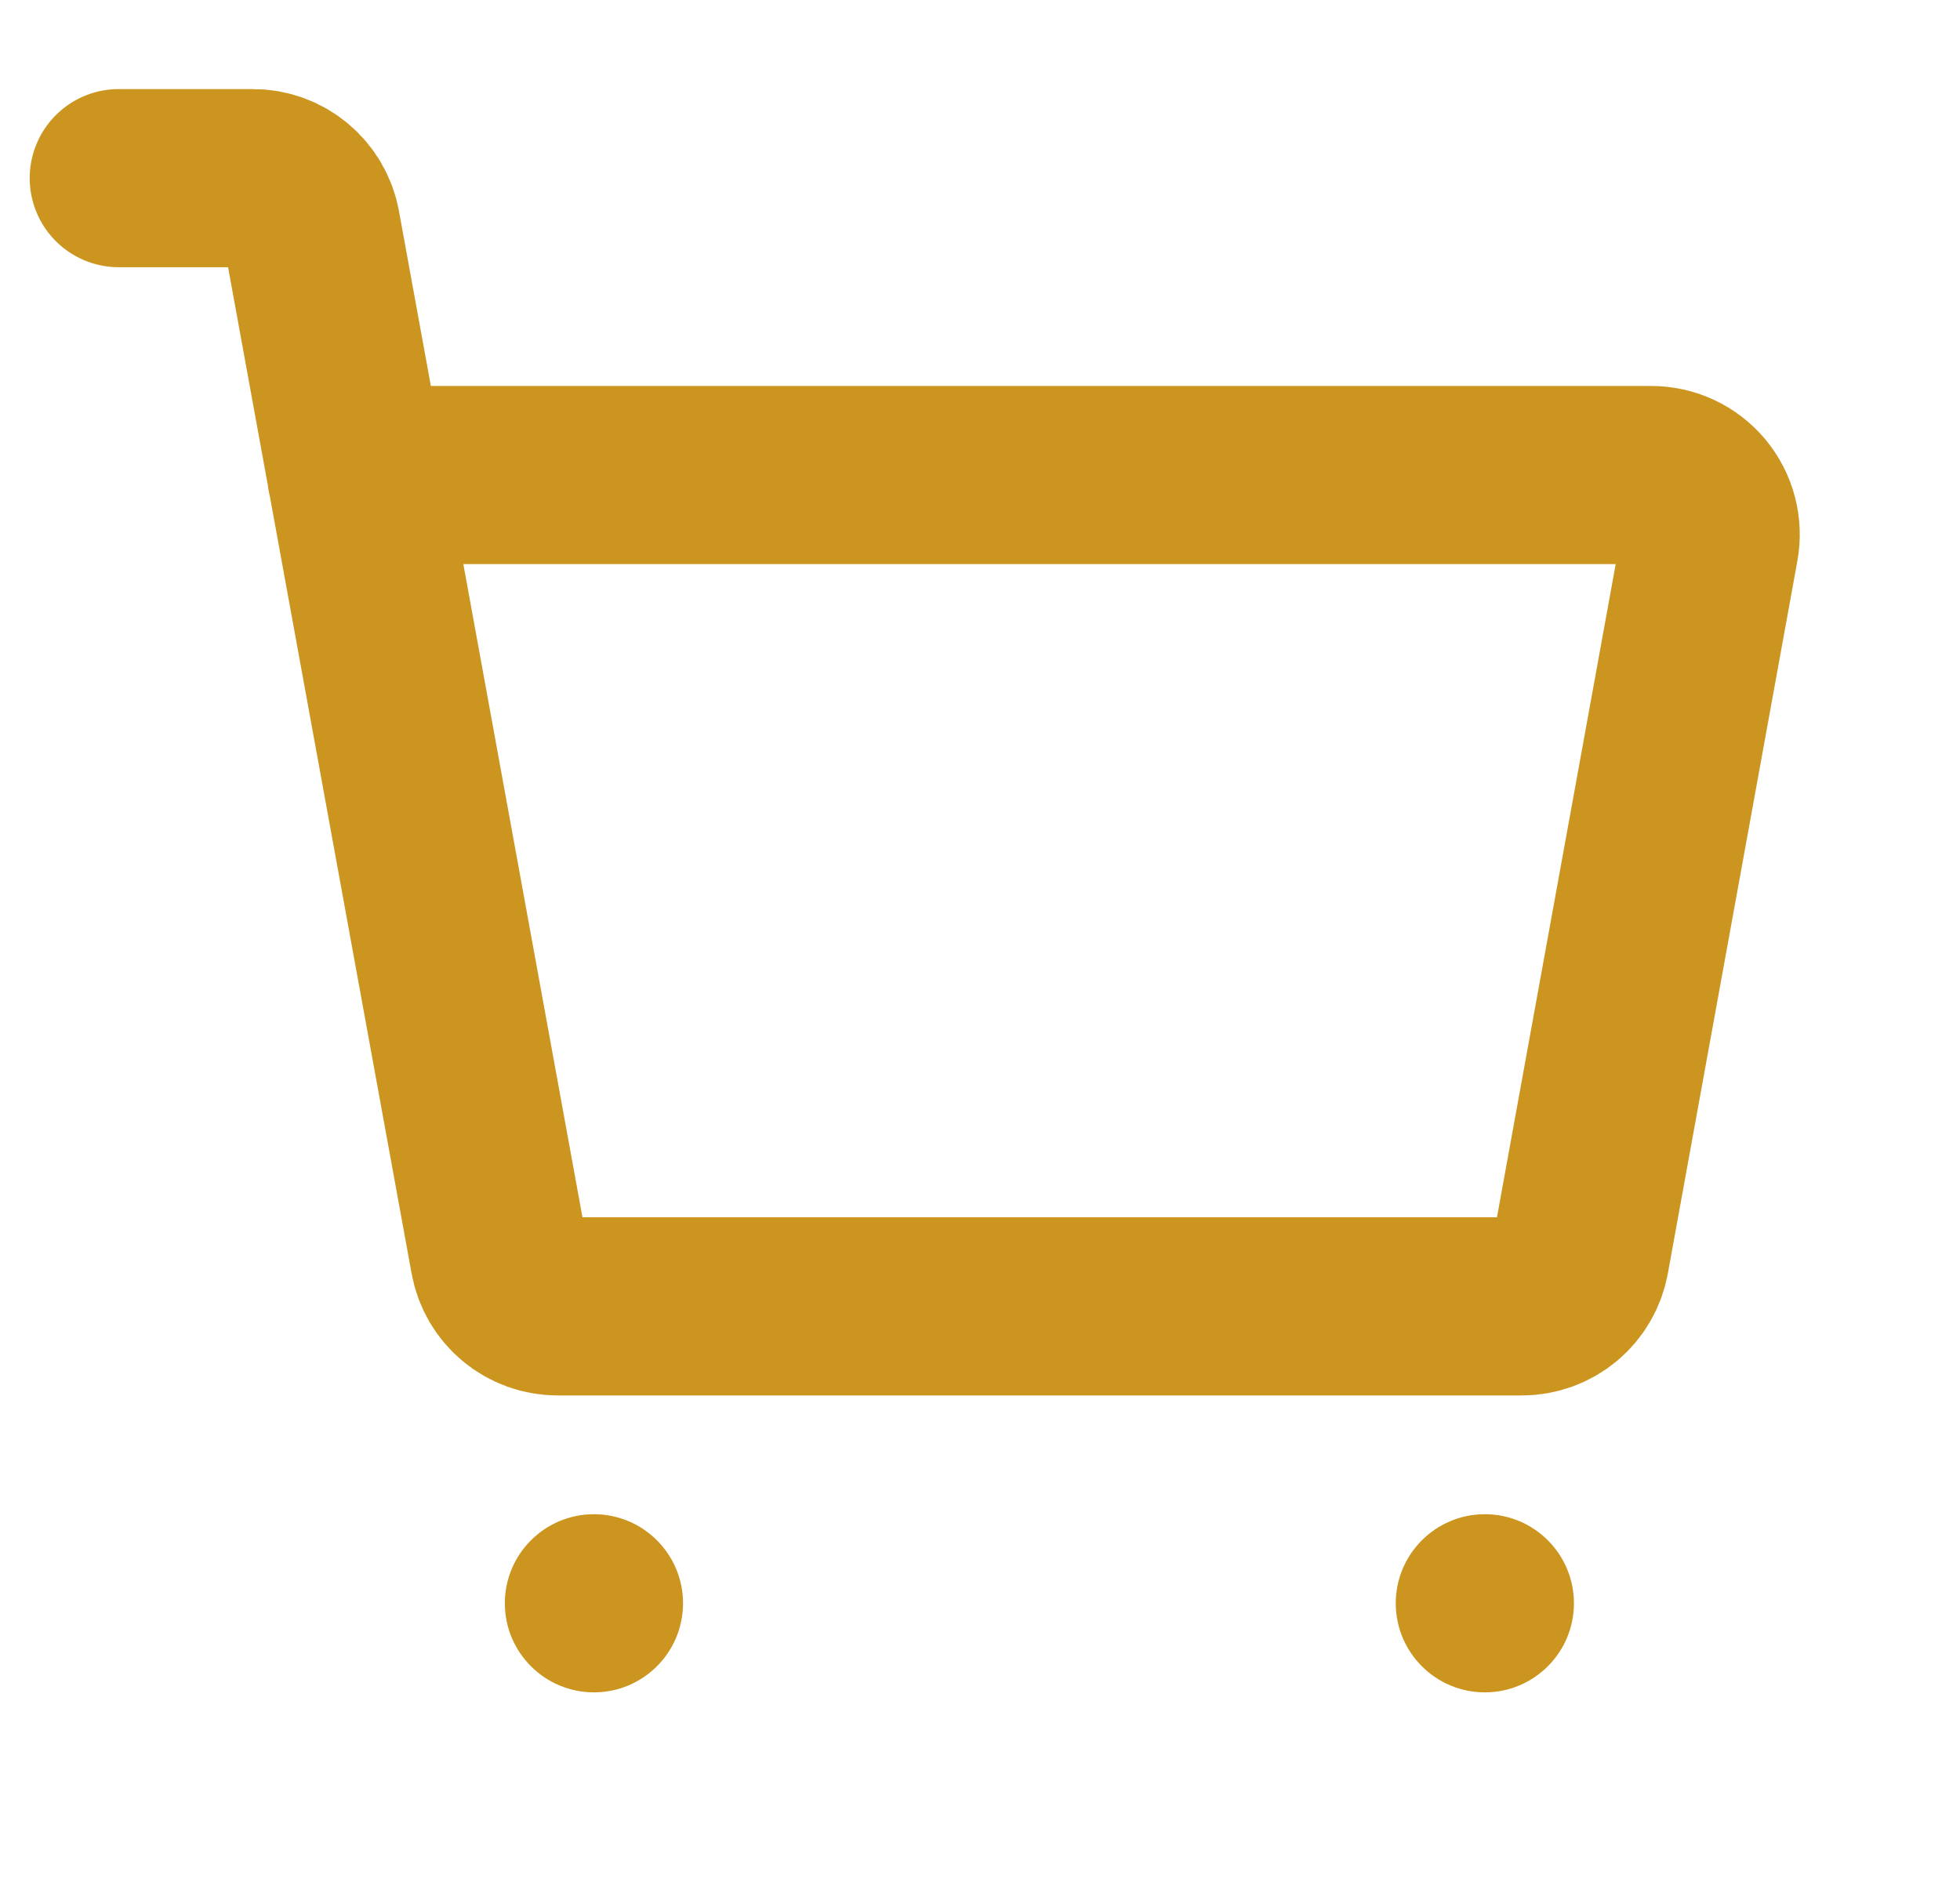 <svg width="33" height="32" viewBox="0 0 33 32" fill="none" xmlns="http://www.w3.org/2000/svg">
<path d="M6 8H27.802C27.948 8 28.093 8.032 28.226 8.094C28.358 8.156 28.476 8.247 28.57 8.359C28.663 8.472 28.732 8.603 28.769 8.745C28.806 8.887 28.812 9.035 28.786 9.179L26.605 21.179C26.563 21.409 26.442 21.618 26.262 21.768C26.082 21.918 25.855 22 25.621 22H9.39C9.156 22 8.929 21.918 8.749 21.768C8.569 21.618 8.448 21.41 8.406 21.179L5.241 3.821C5.199 3.59 5.077 3.382 4.897 3.232C4.718 3.082 4.491 3 4.257 3H2" stroke="#CB951F" stroke-width="3" stroke-linecap="round" stroke-linejoin="round"/>
<path d="M10 28.5C10.828 28.5 11.5 27.828 11.5 27C11.5 26.172 10.828 25.5 10 25.5C9.172 25.5 8.5 26.172 8.5 27C8.5 27.828 9.172 28.5 10 28.5Z" fill="#CB951F"/>
<path d="M25 28.5C25.828 28.5 26.5 27.828 26.5 27C26.5 26.172 25.828 25.5 25 25.5C24.172 25.5 23.5 26.172 23.5 27C23.5 27.828 24.172 28.5 25 28.5Z" fill="#CB951F"/>
</svg>
